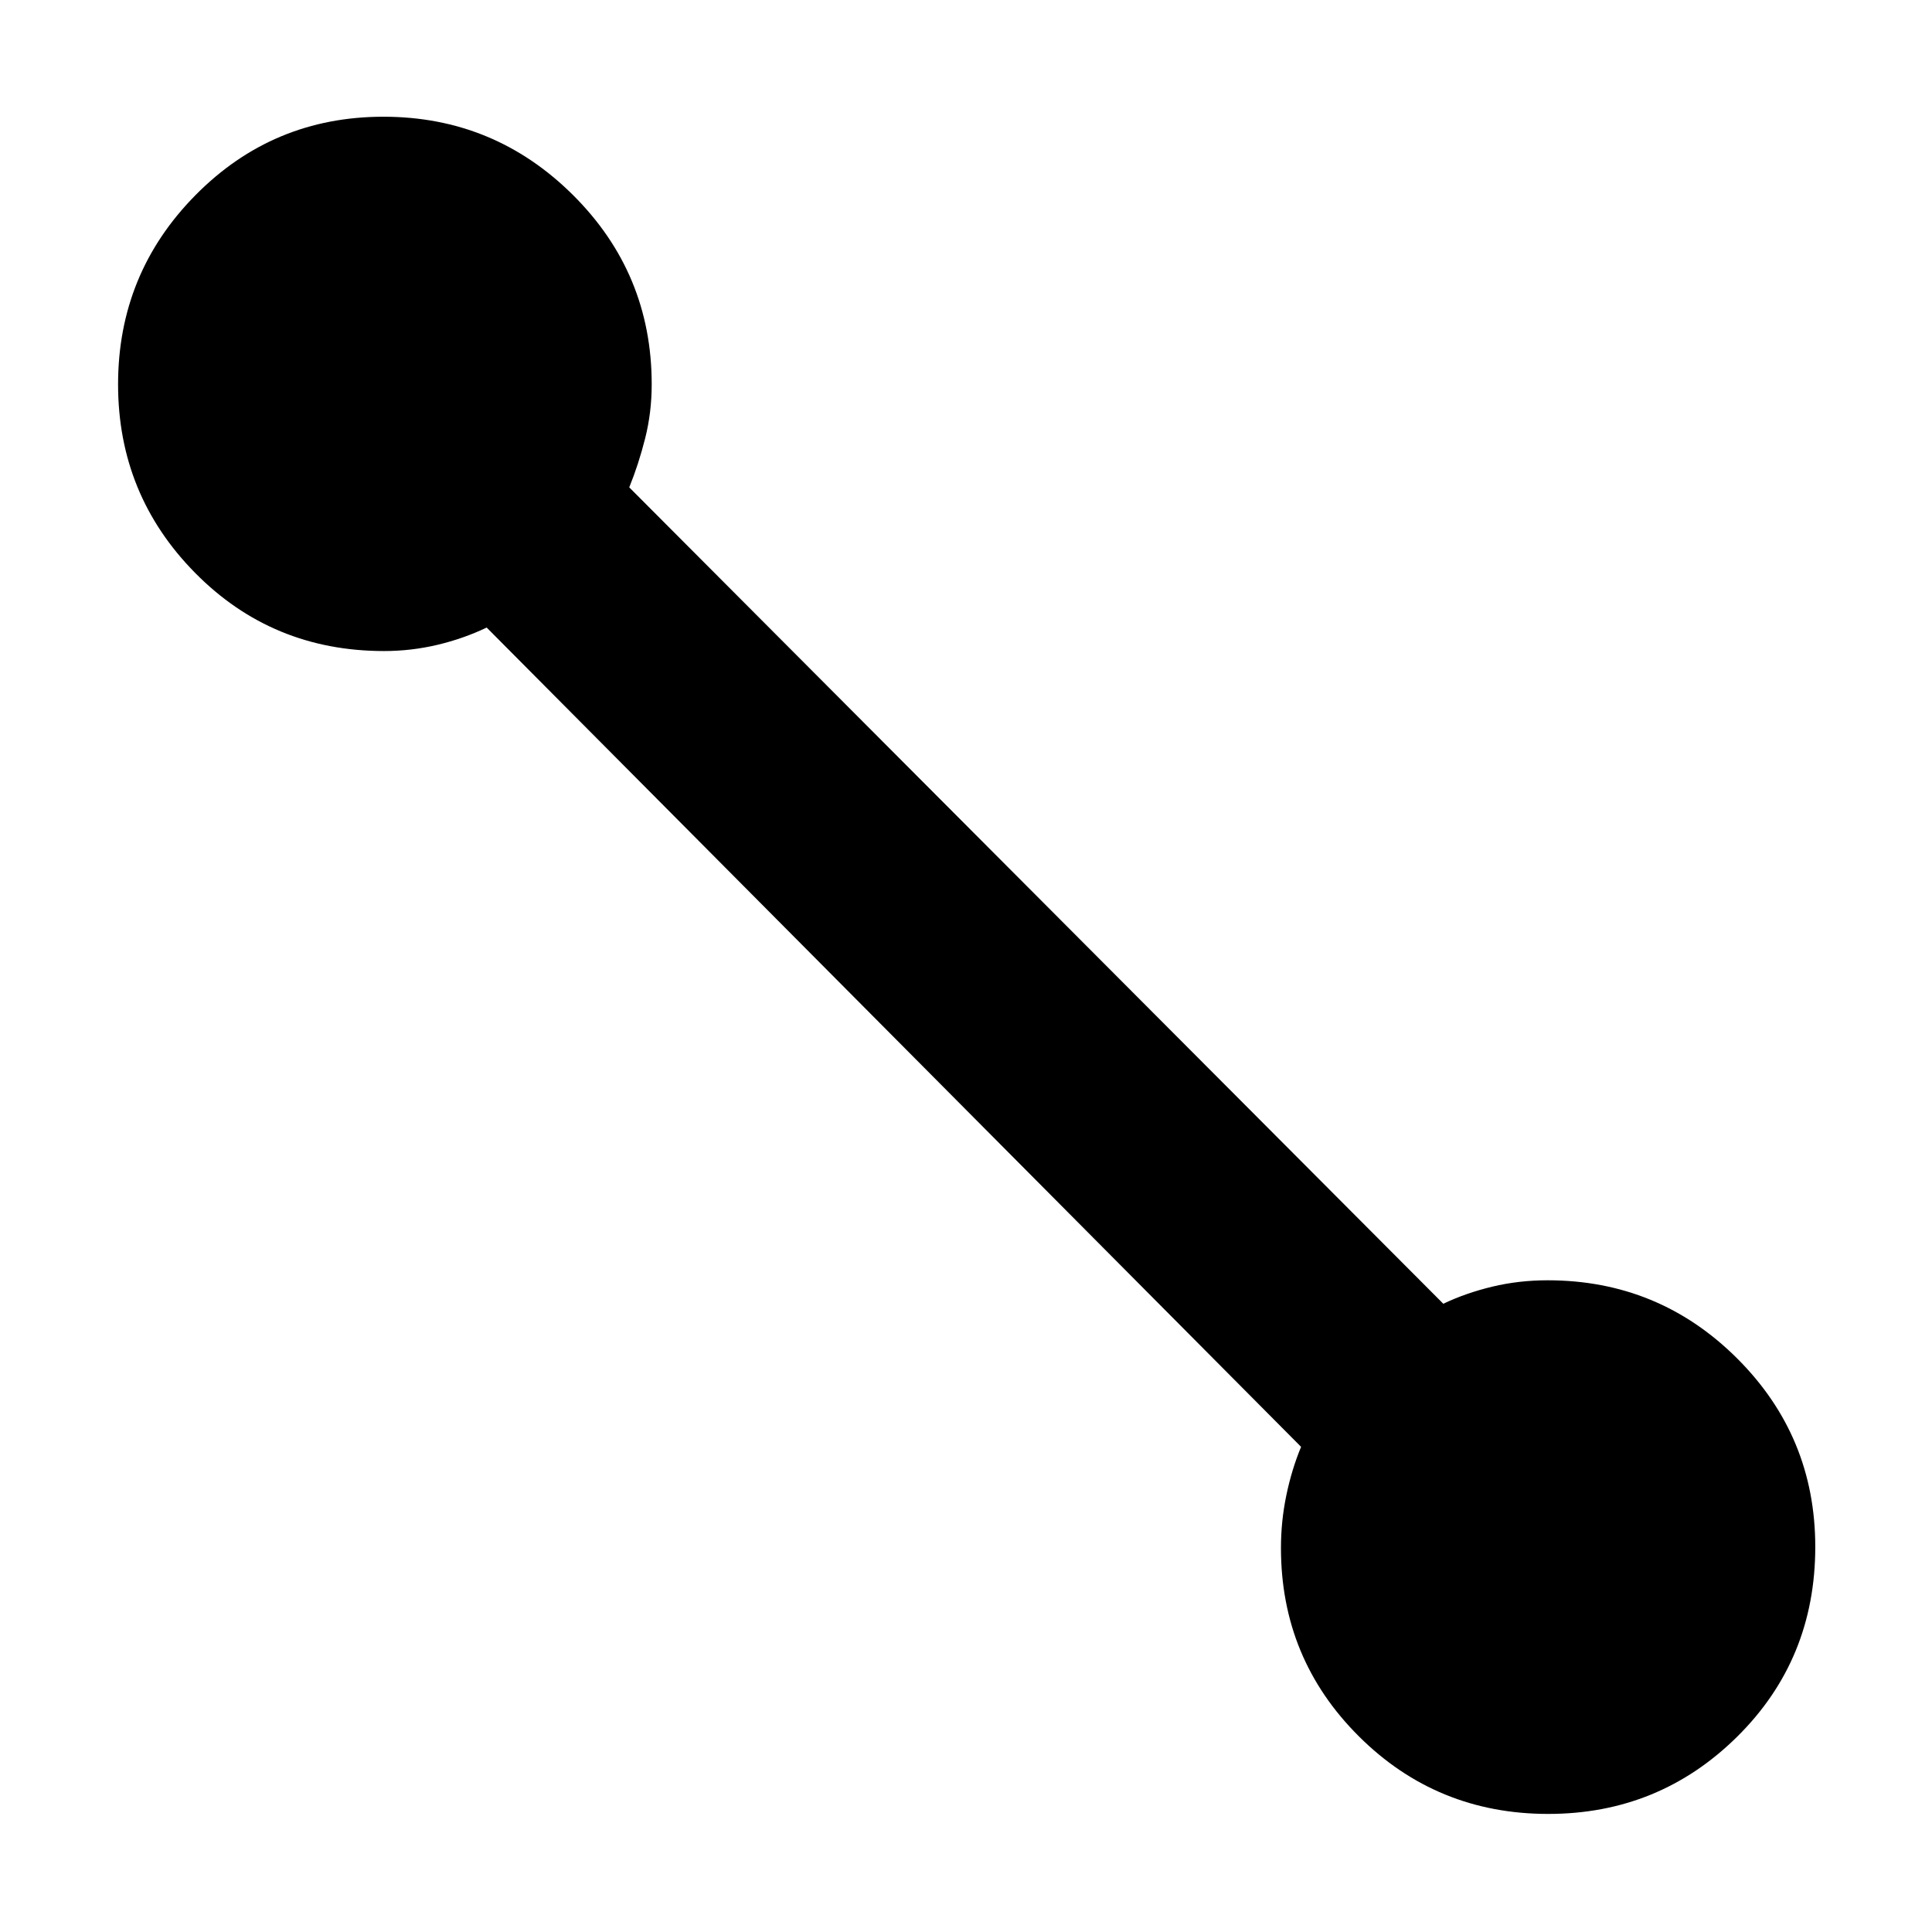 <svg xmlns="http://www.w3.org/2000/svg" height="40" viewBox="0 -960 960 960" width="40"><path d="M769.31-58.67q-55.39 0-94.1-38.56-38.71-38.56-38.71-93.6 0-13.31 2.67-26.14 2.66-12.83 7.33-24.1l-404.67-407.1q-11.5 5.5-24.5 8.59-13.01 3.08-26.5 3.08-55.54 0-93.85-38.81Q58.67-714.13 58.67-769q0-55.08 38.47-94.04Q135.61-902 190.52-902q55.06 0 94.19 38.9 39.12 38.91 39.12 94.1 0 13.89-3.25 26.79-3.25 12.9-7.91 24.38l404.5 405.66q11.16-5.33 24.35-8.5 13.18-3.16 27.48-3.16 55.19 0 94.1 38.74 38.9 38.74 38.9 93.71 0 55.96-38.81 94.34-38.81 38.37-93.88 38.37Z"/></svg>